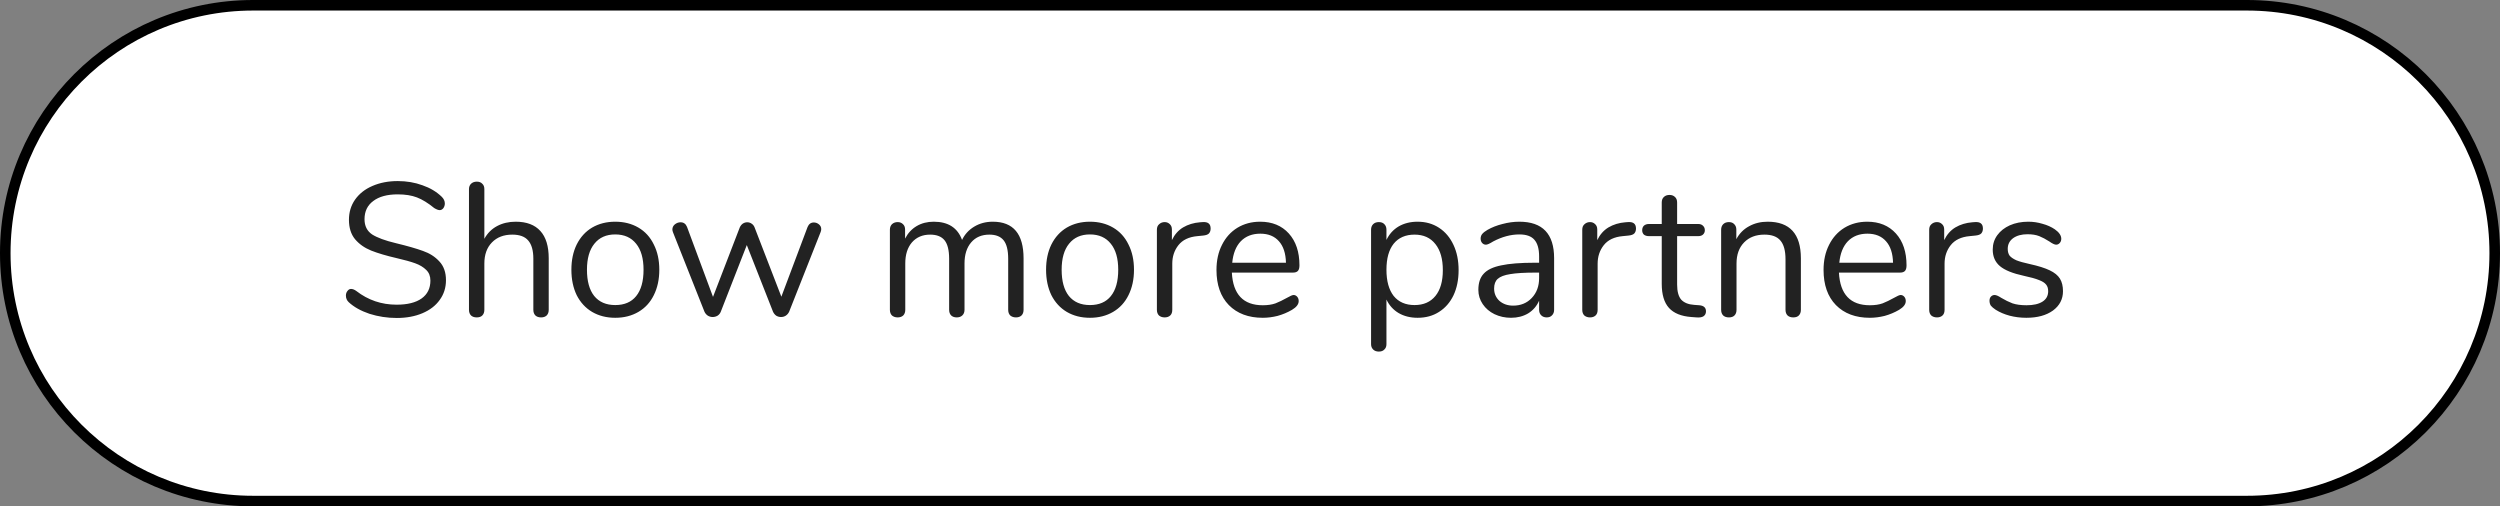 <svg width="237" height="48" viewBox="0 0 237 48" fill="none" xmlns="http://www.w3.org/2000/svg">
<rect x="0" y="0" width="237" height="48" fill="#808080" stroke="none"/>
<path d="M0.5 24C0.5 11.021 11.021 0.5 24 0.5H213C225.979 0.5 236.5 11.021 236.5 24C236.5 36.979 225.979 47.5 213 47.5H24C11.021 47.5 0.5 36.979 0.5 24Z" fill="white" stroke="black"/>
<path d="M37.616 30.144C36.716 30.144 35.852 30.012 35.024 29.748C34.208 29.472 33.554 29.106 33.062 28.65C32.882 28.482 32.792 28.272 32.792 28.02C32.792 27.852 32.84 27.708 32.936 27.588C33.032 27.456 33.146 27.39 33.278 27.39C33.434 27.39 33.602 27.456 33.782 27.588C34.898 28.452 36.17 28.884 37.598 28.884C38.63 28.884 39.422 28.686 39.974 28.29C40.526 27.894 40.802 27.33 40.802 26.598C40.802 26.178 40.67 25.842 40.406 25.59C40.142 25.326 39.794 25.116 39.362 24.96C38.93 24.804 38.348 24.642 37.616 24.474C36.632 24.246 35.822 24.006 35.186 23.754C34.562 23.502 34.052 23.142 33.656 22.674C33.272 22.206 33.08 21.594 33.08 20.838C33.08 20.118 33.272 19.482 33.656 18.93C34.052 18.366 34.598 17.934 35.294 17.634C36.002 17.322 36.806 17.166 37.706 17.166C38.546 17.166 39.326 17.298 40.046 17.562C40.778 17.814 41.39 18.18 41.882 18.66C42.074 18.852 42.17 19.062 42.17 19.29C42.17 19.458 42.122 19.608 42.026 19.74C41.93 19.86 41.816 19.92 41.684 19.92C41.552 19.92 41.378 19.854 41.162 19.722C40.574 19.242 40.028 18.906 39.524 18.714C39.02 18.522 38.414 18.426 37.706 18.426C36.71 18.426 35.936 18.636 35.384 19.056C34.832 19.464 34.556 20.04 34.556 20.784C34.556 21.42 34.796 21.9 35.276 22.224C35.768 22.536 36.518 22.812 37.526 23.052C38.618 23.316 39.476 23.562 40.1 23.79C40.724 24.006 41.24 24.336 41.648 24.78C42.068 25.224 42.278 25.818 42.278 26.562C42.278 27.27 42.08 27.894 41.684 28.434C41.3 28.974 40.754 29.394 40.046 29.694C39.338 29.994 38.528 30.144 37.616 30.144ZM48.887 21.018C49.919 21.018 50.699 21.312 51.227 21.9C51.755 22.476 52.019 23.34 52.019 24.492V29.37C52.019 29.598 51.953 29.778 51.821 29.91C51.689 30.03 51.515 30.09 51.299 30.09C51.071 30.09 50.891 30.03 50.759 29.91C50.627 29.778 50.561 29.598 50.561 29.37V24.528C50.561 23.748 50.399 23.172 50.075 22.8C49.763 22.428 49.259 22.242 48.563 22.242C47.759 22.242 47.117 22.488 46.637 22.98C46.157 23.472 45.917 24.138 45.917 24.978V29.37C45.917 29.598 45.851 29.778 45.719 29.91C45.599 30.03 45.425 30.09 45.197 30.09C44.969 30.09 44.789 30.03 44.657 29.91C44.525 29.778 44.459 29.598 44.459 29.37V17.922C44.459 17.718 44.525 17.55 44.657 17.418C44.801 17.286 44.981 17.22 45.197 17.22C45.425 17.22 45.599 17.286 45.719 17.418C45.851 17.538 45.917 17.706 45.917 17.922V22.638C46.205 22.11 46.607 21.708 47.123 21.432C47.639 21.156 48.227 21.018 48.887 21.018ZM58.326 30.126C57.498 30.126 56.766 29.94 56.13 29.568C55.506 29.196 55.02 28.668 54.672 27.984C54.336 27.288 54.168 26.484 54.168 25.572C54.168 24.66 54.336 23.862 54.672 23.178C55.02 22.482 55.506 21.948 56.13 21.576C56.766 21.204 57.498 21.018 58.326 21.018C59.154 21.018 59.886 21.204 60.522 21.576C61.158 21.948 61.644 22.482 61.98 23.178C62.328 23.862 62.502 24.66 62.502 25.572C62.502 26.484 62.328 27.288 61.98 27.984C61.644 28.668 61.158 29.196 60.522 29.568C59.886 29.94 59.154 30.126 58.326 30.126ZM58.326 28.92C59.19 28.92 59.85 28.638 60.306 28.074C60.774 27.498 61.008 26.664 61.008 25.572C61.008 24.504 60.774 23.682 60.306 23.106C59.838 22.518 59.178 22.224 58.326 22.224C57.474 22.224 56.814 22.518 56.346 23.106C55.878 23.682 55.644 24.504 55.644 25.572C55.644 26.652 55.872 27.48 56.328 28.056C56.796 28.632 57.462 28.92 58.326 28.92ZM76.557 21.522C76.677 21.234 76.875 21.09 77.151 21.09C77.331 21.09 77.493 21.15 77.637 21.27C77.781 21.39 77.853 21.54 77.853 21.72C77.853 21.804 77.835 21.894 77.799 21.99L74.811 29.55C74.739 29.706 74.631 29.832 74.487 29.928C74.355 30.012 74.205 30.054 74.037 30.054C73.881 30.054 73.731 30.012 73.587 29.928C73.455 29.832 73.353 29.706 73.281 29.55L70.797 23.232L68.331 29.55C68.271 29.706 68.169 29.832 68.025 29.928C67.881 30.012 67.725 30.054 67.557 30.054C67.401 30.054 67.251 30.012 67.107 29.928C66.963 29.832 66.855 29.706 66.783 29.55L63.795 22.008C63.759 21.912 63.741 21.828 63.741 21.756C63.741 21.564 63.819 21.402 63.975 21.27C64.143 21.138 64.323 21.072 64.515 21.072C64.803 21.072 65.007 21.216 65.127 21.504L67.593 28.146L70.131 21.558C70.203 21.402 70.299 21.282 70.419 21.198C70.551 21.114 70.689 21.072 70.833 21.072C70.989 21.072 71.127 21.114 71.247 21.198C71.379 21.282 71.475 21.402 71.535 21.558L74.073 28.128L76.557 21.522ZM94.118 21.018C96.062 21.018 97.034 22.176 97.034 24.492V29.37C97.034 29.598 96.968 29.778 96.836 29.91C96.704 30.03 96.53 30.09 96.314 30.09C96.098 30.09 95.918 30.03 95.774 29.91C95.642 29.778 95.576 29.598 95.576 29.37V24.528C95.576 23.724 95.432 23.142 95.144 22.782C94.856 22.422 94.406 22.242 93.794 22.242C93.062 22.242 92.486 22.488 92.066 22.98C91.646 23.472 91.436 24.138 91.436 24.978V29.37C91.436 29.598 91.364 29.778 91.22 29.91C91.088 30.03 90.914 30.09 90.698 30.09C90.482 30.09 90.308 30.03 90.176 29.91C90.044 29.778 89.978 29.598 89.978 29.37V24.528C89.978 23.724 89.834 23.142 89.546 22.782C89.258 22.422 88.802 22.242 88.178 22.242C87.458 22.242 86.882 22.488 86.45 22.98C86.03 23.472 85.82 24.138 85.82 24.978V29.37C85.82 29.598 85.754 29.778 85.622 29.91C85.49 30.03 85.316 30.09 85.1 30.09C84.884 30.09 84.704 30.03 84.56 29.91C84.428 29.778 84.362 29.598 84.362 29.37V21.774C84.362 21.558 84.428 21.384 84.56 21.252C84.704 21.12 84.884 21.054 85.1 21.054C85.304 21.054 85.472 21.12 85.604 21.252C85.736 21.372 85.802 21.54 85.802 21.756V22.62C86.066 22.104 86.432 21.708 86.9 21.432C87.368 21.156 87.908 21.018 88.52 21.018C89.888 21.018 90.782 21.594 91.202 22.746C91.454 22.218 91.838 21.798 92.354 21.486C92.87 21.174 93.458 21.018 94.118 21.018ZM103.326 30.126C102.498 30.126 101.766 29.94 101.13 29.568C100.506 29.196 100.02 28.668 99.672 27.984C99.336 27.288 99.168 26.484 99.168 25.572C99.168 24.66 99.336 23.862 99.672 23.178C100.02 22.482 100.506 21.948 101.13 21.576C101.766 21.204 102.498 21.018 103.326 21.018C104.154 21.018 104.886 21.204 105.522 21.576C106.158 21.948 106.644 22.482 106.98 23.178C107.328 23.862 107.502 24.66 107.502 25.572C107.502 26.484 107.328 27.288 106.98 27.984C106.644 28.668 106.158 29.196 105.522 29.568C104.886 29.94 104.154 30.126 103.326 30.126ZM103.326 28.92C104.19 28.92 104.85 28.638 105.306 28.074C105.774 27.498 106.008 26.664 106.008 25.572C106.008 24.504 105.774 23.682 105.306 23.106C104.838 22.518 104.178 22.224 103.326 22.224C102.474 22.224 101.814 22.518 101.346 23.106C100.878 23.682 100.644 24.504 100.644 25.572C100.644 26.652 100.872 27.48 101.328 28.056C101.796 28.632 102.462 28.92 103.326 28.92ZM114.012 21.054C114.516 21.018 114.768 21.222 114.768 21.666C114.768 21.858 114.714 22.014 114.606 22.134C114.498 22.242 114.312 22.308 114.048 22.332L113.508 22.386C112.704 22.458 112.104 22.746 111.708 23.25C111.324 23.742 111.132 24.324 111.132 24.996V29.37C111.132 29.61 111.066 29.79 110.934 29.91C110.802 30.03 110.628 30.09 110.412 30.09C110.196 30.09 110.016 30.03 109.872 29.91C109.74 29.778 109.674 29.598 109.674 29.37V21.774C109.674 21.546 109.746 21.372 109.89 21.252C110.034 21.12 110.208 21.054 110.412 21.054C110.604 21.054 110.766 21.12 110.898 21.252C111.03 21.372 111.096 21.54 111.096 21.756V22.764C111.348 22.236 111.702 21.834 112.158 21.558C112.626 21.282 113.16 21.12 113.76 21.072L114.012 21.054ZM122.63 27.966C122.762 27.966 122.876 28.02 122.972 28.128C123.068 28.236 123.116 28.374 123.116 28.542C123.116 28.842 122.906 29.118 122.486 29.37C122.054 29.622 121.598 29.814 121.118 29.946C120.638 30.066 120.17 30.126 119.714 30.126C118.358 30.126 117.284 29.724 116.492 28.92C115.712 28.116 115.322 27.006 115.322 25.59C115.322 24.69 115.496 23.898 115.844 23.214C116.192 22.518 116.678 21.978 117.302 21.594C117.938 21.21 118.658 21.018 119.462 21.018C120.602 21.018 121.508 21.39 122.18 22.134C122.852 22.878 123.188 23.886 123.188 25.158C123.188 25.398 123.14 25.572 123.044 25.68C122.948 25.788 122.792 25.842 122.576 25.842H116.78C116.888 27.906 117.866 28.938 119.714 28.938C120.182 28.938 120.584 28.878 120.92 28.758C121.256 28.626 121.616 28.452 122 28.236C122.312 28.056 122.522 27.966 122.63 27.966ZM119.48 22.152C118.712 22.152 118.094 22.392 117.626 22.872C117.17 23.352 116.9 24.03 116.816 24.906H121.91C121.886 24.018 121.664 23.34 121.244 22.872C120.824 22.392 120.236 22.152 119.48 22.152ZM134.387 21.018C135.155 21.018 135.833 21.21 136.421 21.594C137.009 21.978 137.465 22.518 137.789 23.214C138.113 23.898 138.275 24.696 138.275 25.608C138.275 26.52 138.113 27.318 137.789 28.002C137.465 28.674 137.009 29.196 136.421 29.568C135.845 29.94 135.167 30.126 134.387 30.126C133.703 30.126 133.103 29.976 132.587 29.676C132.083 29.376 131.699 28.95 131.435 28.398V32.628C131.435 32.844 131.369 33.012 131.237 33.132C131.117 33.264 130.943 33.33 130.715 33.33C130.487 33.33 130.307 33.264 130.175 33.132C130.043 33 129.977 32.832 129.977 32.628V21.774C129.977 21.558 130.043 21.384 130.175 21.252C130.307 21.12 130.487 21.054 130.715 21.054C130.943 21.054 131.117 21.12 131.237 21.252C131.369 21.384 131.435 21.558 131.435 21.774V22.746C131.699 22.194 132.083 21.768 132.587 21.468C133.103 21.168 133.703 21.018 134.387 21.018ZM134.099 28.92C134.951 28.92 135.611 28.632 136.079 28.056C136.547 27.48 136.781 26.664 136.781 25.608C136.781 24.552 136.547 23.73 136.079 23.142C135.611 22.542 134.951 22.242 134.099 22.242C133.247 22.242 132.587 22.53 132.119 23.106C131.663 23.682 131.435 24.504 131.435 25.572C131.435 26.64 131.663 27.468 132.119 28.056C132.587 28.632 133.247 28.92 134.099 28.92ZM144.036 21.018C146.232 21.018 147.33 22.17 147.33 24.474V29.37C147.33 29.586 147.264 29.76 147.132 29.892C147.012 30.024 146.844 30.09 146.628 30.09C146.412 30.09 146.238 30.024 146.106 29.892C145.974 29.76 145.908 29.586 145.908 29.37V28.506C145.68 29.022 145.332 29.424 144.864 29.712C144.396 29.988 143.856 30.126 143.244 30.126C142.68 30.126 142.158 30.012 141.678 29.784C141.21 29.556 140.838 29.238 140.562 28.83C140.286 28.422 140.148 27.972 140.148 27.48C140.148 26.82 140.316 26.31 140.652 25.95C140.988 25.578 141.54 25.314 142.308 25.158C143.076 24.99 144.144 24.906 145.512 24.906H145.908V24.312C145.908 23.592 145.758 23.064 145.458 22.728C145.17 22.392 144.696 22.224 144.036 22.224C143.22 22.224 142.392 22.446 141.552 22.89C141.228 23.094 141 23.196 140.868 23.196C140.724 23.196 140.604 23.142 140.508 23.034C140.412 22.926 140.364 22.788 140.364 22.62C140.364 22.452 140.412 22.308 140.508 22.188C140.616 22.056 140.784 21.924 141.012 21.792C141.432 21.552 141.906 21.366 142.434 21.234C142.974 21.09 143.508 21.018 144.036 21.018ZM143.442 28.974C144.162 28.974 144.75 28.734 145.206 28.254C145.674 27.762 145.908 27.132 145.908 26.364V25.842H145.584C144.528 25.842 143.724 25.89 143.172 25.986C142.62 26.07 142.224 26.22 141.984 26.436C141.756 26.64 141.642 26.946 141.642 27.354C141.642 27.822 141.81 28.212 142.146 28.524C142.494 28.824 142.926 28.974 143.442 28.974ZM154.336 21.054C154.84 21.018 155.092 21.222 155.092 21.666C155.092 21.858 155.038 22.014 154.93 22.134C154.822 22.242 154.636 22.308 154.372 22.332L153.832 22.386C153.028 22.458 152.428 22.746 152.032 23.25C151.648 23.742 151.456 24.324 151.456 24.996V29.37C151.456 29.61 151.39 29.79 151.258 29.91C151.126 30.03 150.952 30.09 150.736 30.09C150.52 30.09 150.34 30.03 150.196 29.91C150.064 29.778 149.998 29.598 149.998 29.37V21.774C149.998 21.546 150.07 21.372 150.214 21.252C150.358 21.12 150.532 21.054 150.736 21.054C150.928 21.054 151.09 21.12 151.222 21.252C151.354 21.372 151.42 21.54 151.42 21.756V22.764C151.672 22.236 152.026 21.834 152.482 21.558C152.95 21.282 153.484 21.12 154.084 21.072L154.336 21.054ZM161.097 28.938C161.517 28.974 161.727 29.166 161.727 29.514C161.727 29.718 161.649 29.874 161.493 29.982C161.349 30.078 161.127 30.114 160.827 30.09L160.341 30.054C159.381 29.982 158.673 29.694 158.217 29.19C157.761 28.686 157.533 27.924 157.533 26.904V22.386H156.327C156.123 22.386 155.961 22.338 155.841 22.242C155.733 22.134 155.679 21.996 155.679 21.828C155.679 21.648 155.733 21.504 155.841 21.396C155.961 21.288 156.123 21.234 156.327 21.234H157.533V19.2C157.533 18.972 157.599 18.798 157.731 18.678C157.863 18.546 158.043 18.48 158.271 18.48C158.487 18.48 158.661 18.546 158.793 18.678C158.925 18.798 158.991 18.972 158.991 19.2V21.234H160.989C161.181 21.234 161.331 21.288 161.439 21.396C161.559 21.504 161.619 21.648 161.619 21.828C161.619 21.996 161.559 22.134 161.439 22.242C161.331 22.338 161.181 22.386 160.989 22.386H158.991V26.976C158.991 27.636 159.123 28.116 159.387 28.416C159.663 28.704 160.071 28.866 160.611 28.902L161.097 28.938ZM167.574 21.018C169.674 21.018 170.724 22.176 170.724 24.492V29.37C170.724 29.598 170.658 29.778 170.526 29.91C170.406 30.03 170.232 30.09 170.004 30.09C169.776 30.09 169.596 30.03 169.464 29.91C169.332 29.778 169.266 29.598 169.266 29.37V24.582C169.266 23.766 169.104 23.172 168.78 22.8C168.468 22.428 167.964 22.242 167.268 22.242C166.464 22.242 165.822 22.488 165.342 22.98C164.862 23.472 164.622 24.138 164.622 24.978V29.37C164.622 29.598 164.556 29.778 164.424 29.91C164.304 30.03 164.13 30.09 163.902 30.09C163.674 30.09 163.494 30.03 163.362 29.91C163.23 29.778 163.164 29.598 163.164 29.37V21.774C163.164 21.558 163.23 21.384 163.362 21.252C163.494 21.12 163.674 21.054 163.902 21.054C164.118 21.054 164.286 21.12 164.406 21.252C164.538 21.384 164.604 21.552 164.604 21.756V22.674C164.892 22.134 165.294 21.726 165.81 21.45C166.326 21.162 166.914 21.018 167.574 21.018ZM180.181 27.966C180.313 27.966 180.427 28.02 180.523 28.128C180.619 28.236 180.667 28.374 180.667 28.542C180.667 28.842 180.457 29.118 180.037 29.37C179.605 29.622 179.149 29.814 178.669 29.946C178.189 30.066 177.721 30.126 177.265 30.126C175.909 30.126 174.835 29.724 174.043 28.92C173.263 28.116 172.873 27.006 172.873 25.59C172.873 24.69 173.047 23.898 173.395 23.214C173.743 22.518 174.229 21.978 174.853 21.594C175.489 21.21 176.209 21.018 177.013 21.018C178.153 21.018 179.059 21.39 179.731 22.134C180.403 22.878 180.739 23.886 180.739 25.158C180.739 25.398 180.691 25.572 180.595 25.68C180.499 25.788 180.343 25.842 180.127 25.842H174.331C174.439 27.906 175.417 28.938 177.265 28.938C177.733 28.938 178.135 28.878 178.471 28.758C178.807 28.626 179.167 28.452 179.551 28.236C179.863 28.056 180.073 27.966 180.181 27.966ZM177.031 22.152C176.263 22.152 175.645 22.392 175.177 22.872C174.721 23.352 174.451 24.03 174.367 24.906H179.461C179.437 24.018 179.215 23.34 178.795 22.872C178.375 22.392 177.787 22.152 177.031 22.152ZM187.225 21.054C187.729 21.018 187.981 21.222 187.981 21.666C187.981 21.858 187.927 22.014 187.819 22.134C187.711 22.242 187.525 22.308 187.261 22.332L186.721 22.386C185.917 22.458 185.317 22.746 184.921 23.25C184.537 23.742 184.345 24.324 184.345 24.996V29.37C184.345 29.61 184.279 29.79 184.147 29.91C184.015 30.03 183.841 30.09 183.625 30.09C183.409 30.09 183.229 30.03 183.085 29.91C182.953 29.778 182.887 29.598 182.887 29.37V21.774C182.887 21.546 182.959 21.372 183.103 21.252C183.247 21.12 183.421 21.054 183.625 21.054C183.817 21.054 183.979 21.12 184.111 21.252C184.243 21.372 184.309 21.54 184.309 21.756V22.764C184.561 22.236 184.915 21.834 185.371 21.558C185.839 21.282 186.373 21.12 186.973 21.072L187.225 21.054ZM192.097 30.126C191.545 30.126 191.017 30.06 190.513 29.928C190.021 29.796 189.583 29.61 189.199 29.37C188.983 29.226 188.827 29.094 188.731 28.974C188.647 28.842 188.605 28.686 188.605 28.506C188.605 28.35 188.647 28.224 188.731 28.128C188.827 28.02 188.947 27.966 189.091 27.966C189.235 27.966 189.445 28.056 189.721 28.236C190.081 28.452 190.435 28.626 190.783 28.758C191.143 28.878 191.587 28.938 192.115 28.938C192.763 28.938 193.267 28.824 193.627 28.596C193.987 28.368 194.167 28.038 194.167 27.606C194.167 27.342 194.101 27.132 193.969 26.976C193.837 26.808 193.609 26.664 193.285 26.544C192.961 26.412 192.487 26.28 191.863 26.148C190.807 25.92 190.051 25.614 189.595 25.23C189.139 24.846 188.911 24.324 188.911 23.664C188.911 23.148 189.055 22.692 189.343 22.296C189.631 21.9 190.027 21.588 190.531 21.36C191.047 21.132 191.629 21.018 192.277 21.018C192.745 21.018 193.195 21.084 193.627 21.216C194.071 21.336 194.461 21.51 194.797 21.738C195.205 22.026 195.409 22.326 195.409 22.638C195.409 22.794 195.361 22.926 195.265 23.034C195.169 23.142 195.055 23.196 194.923 23.196C194.779 23.196 194.563 23.094 194.275 22.89C193.939 22.674 193.621 22.506 193.321 22.386C193.021 22.266 192.649 22.206 192.205 22.206C191.641 22.206 191.185 22.332 190.837 22.584C190.501 22.836 190.333 23.172 190.333 23.592C190.333 23.856 190.393 24.072 190.513 24.24C190.645 24.396 190.855 24.54 191.143 24.672C191.443 24.792 191.869 24.912 192.421 25.032C193.237 25.212 193.867 25.41 194.311 25.626C194.767 25.842 195.091 26.106 195.283 26.418C195.475 26.73 195.571 27.126 195.571 27.606C195.571 28.362 195.253 28.974 194.617 29.442C193.981 29.898 193.141 30.126 192.097 30.126Z" fill="#222222"/>
</svg>
